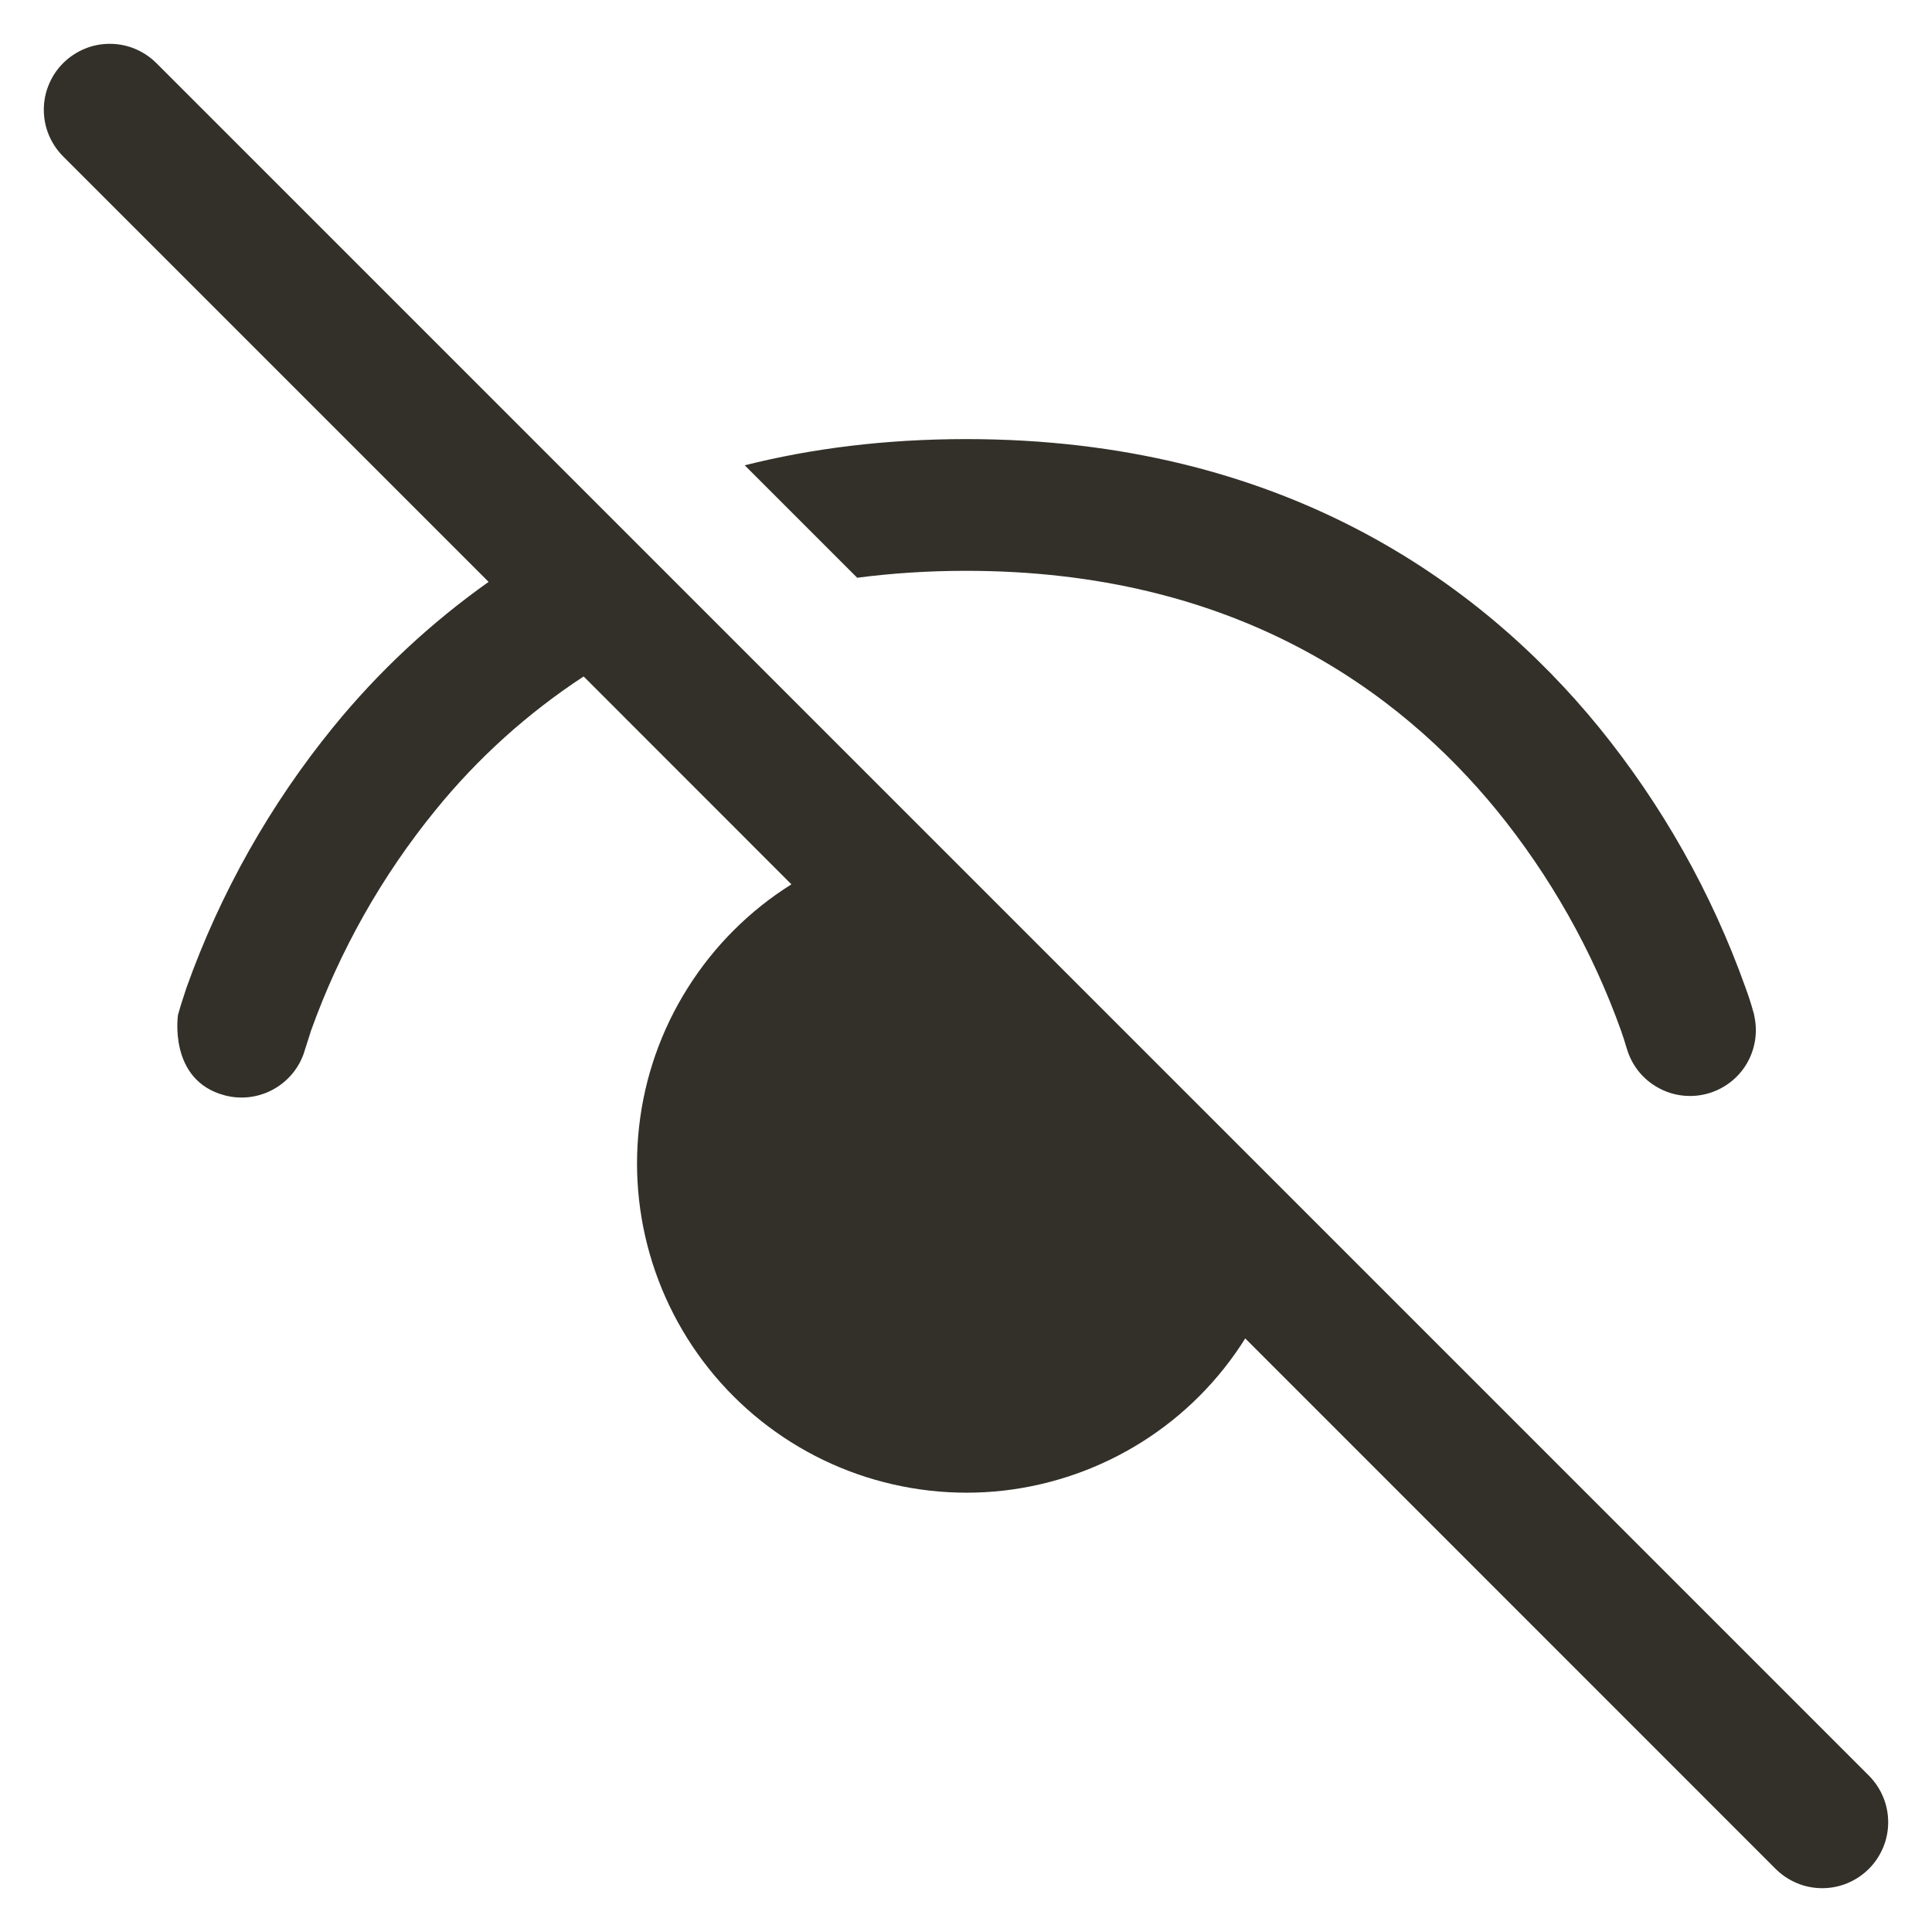 <svg width="22" height="22" viewBox="0 0 22 22" fill="none" xmlns="http://www.w3.org/2000/svg">
<path d="M14.18 15.241L20.219 21.281C20.289 21.351 20.372 21.406 20.463 21.444C20.554 21.482 20.651 21.501 20.75 21.501C20.849 21.501 20.946 21.482 21.037 21.444C21.128 21.406 21.211 21.351 21.281 21.281C21.351 21.211 21.406 21.128 21.444 21.037C21.482 20.946 21.501 20.849 21.501 20.75C21.501 20.651 21.482 20.554 21.444 20.463C21.406 20.372 21.351 20.289 21.281 20.219L1.781 0.719C1.711 0.649 1.628 0.594 1.537 0.556C1.446 0.518 1.349 0.499 1.25 0.499C1.151 0.499 1.054 0.518 0.963 0.556C0.872 0.594 0.789 0.649 0.719 0.719C0.649 0.789 0.594 0.871 0.556 0.963C0.518 1.054 0.499 1.151 0.499 1.25C0.499 1.349 0.518 1.446 0.556 1.537C0.594 1.628 0.649 1.711 0.719 1.781L5.564 6.626C4.905 7.093 4.311 7.647 3.8 8.273C3.076 9.161 2.509 10.167 2.124 11.246C2.093 11.338 2.054 11.463 2.054 11.463L2.027 11.556C2.027 11.556 1.913 12.302 2.559 12.473C2.752 12.524 2.956 12.496 3.128 12.396C3.3 12.296 3.425 12.133 3.476 11.941L3.478 11.936L3.49 11.899L3.542 11.735C3.869 10.824 4.348 9.975 4.96 9.224C5.44 8.633 6.009 8.12 6.646 7.703L9.012 10.07C8.535 10.369 8.131 10.773 7.831 11.25C7.53 11.727 7.341 12.265 7.278 12.825C7.214 13.386 7.278 13.953 7.464 14.485C7.65 15.017 7.954 15.501 8.352 15.899C8.751 16.298 9.234 16.601 9.766 16.787C10.299 16.973 10.866 17.037 11.426 16.974C11.986 16.91 12.525 16.721 13.002 16.421C13.479 16.121 13.882 15.717 14.181 15.239L14.18 15.241ZM8.48 5.298L9.761 6.579C10.151 6.528 10.563 6.5 11 6.5C14.066 6.5 15.929 7.868 17.042 9.225C17.653 9.976 18.133 10.825 18.459 11.736C18.485 11.809 18.502 11.864 18.512 11.9L18.524 11.938V11.942L18.526 11.944C18.581 12.131 18.707 12.289 18.878 12.384C19.048 12.48 19.249 12.505 19.437 12.455C19.626 12.405 19.788 12.283 19.888 12.116C19.988 11.948 20.019 11.748 19.974 11.558V11.553L19.973 11.547L19.967 11.528C19.941 11.433 19.911 11.34 19.877 11.248C19.492 10.168 18.925 9.163 18.201 8.274C16.858 6.632 14.594 5 11.003 5C10.076 5 9.238 5.108 8.482 5.298H8.48Z" fill="#333029"/>
</svg>
